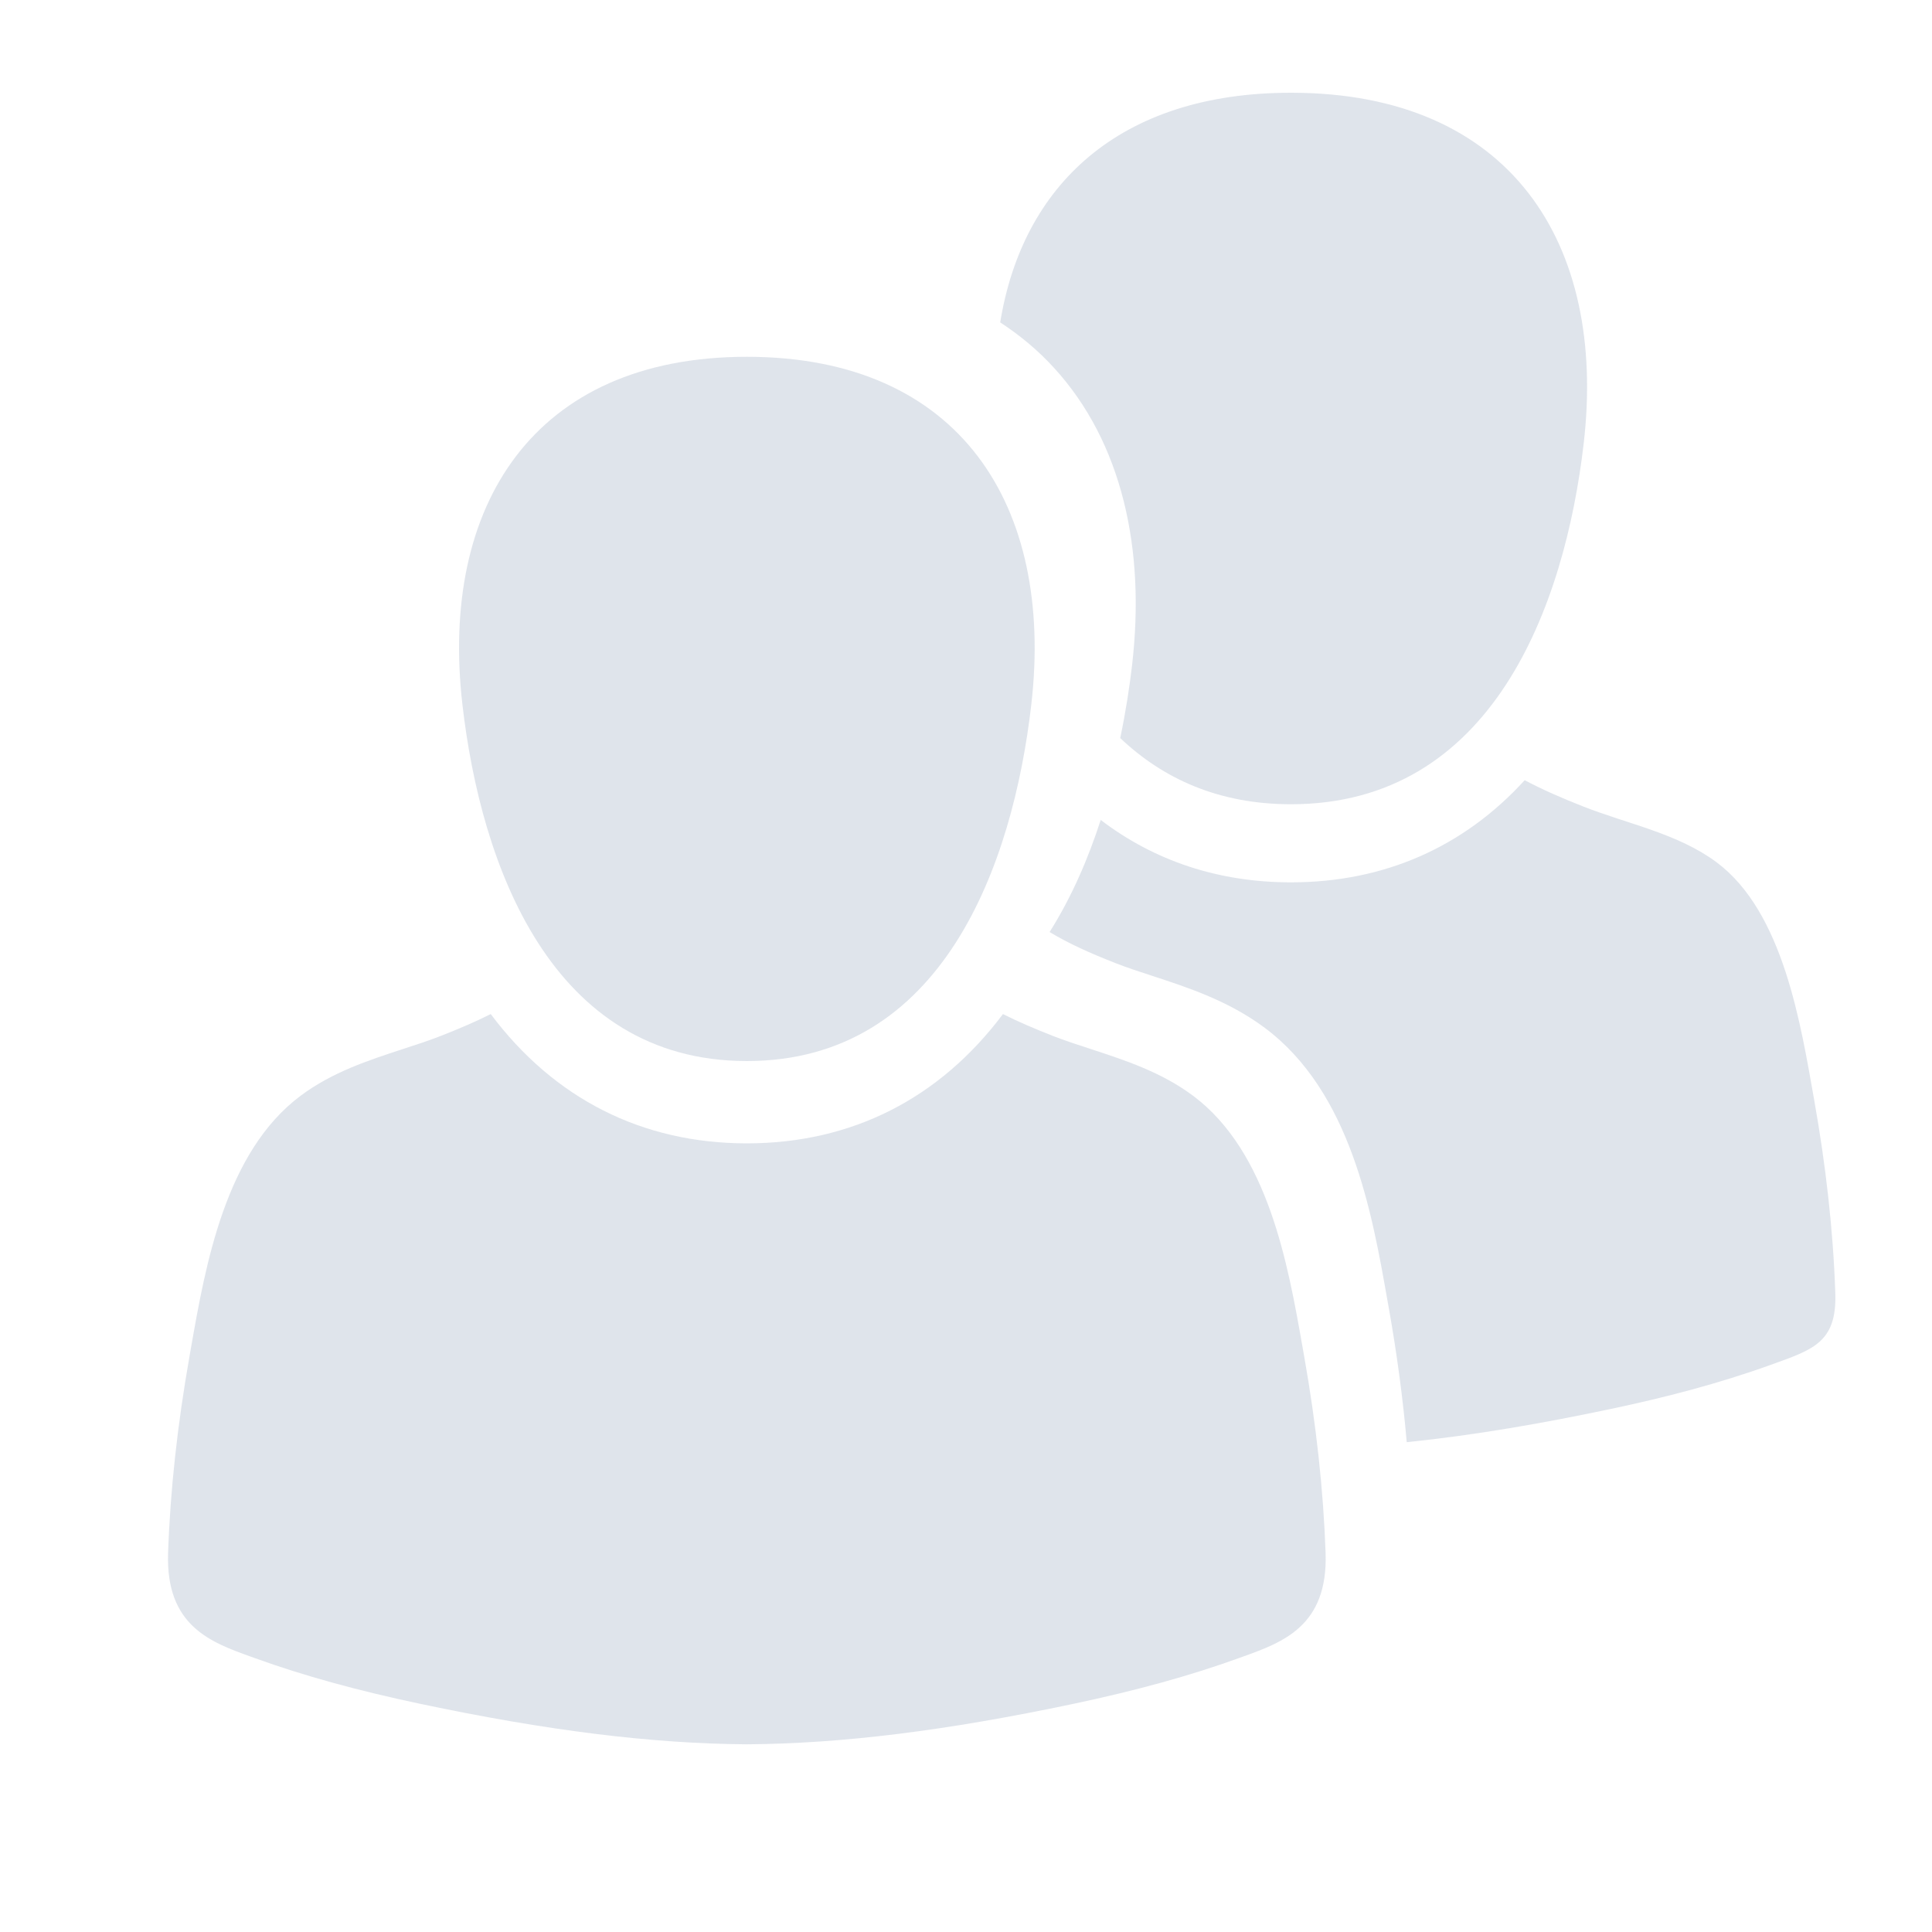 <svg width="40" height="40" viewBox="0 0 40 40" fill="none" xmlns="http://www.w3.org/2000/svg">
<g opacity="0.15">
<path d="M21.834 7.629C22.517 8.38 22.999 9.308 23.268 10.387C23.523 11.412 23.58 12.551 23.438 13.774C23.385 14.226 23.307 14.739 23.193 15.281C24.075 16.119 25.23 16.652 26.731 16.651C30.897 16.651 32.396 12.554 32.788 9.188C33.272 5.041 31.276 1.92 26.731 1.92C23.165 1.92 21.168 3.843 20.708 6.675C21.124 6.946 21.502 7.263 21.834 7.629Z" fill="#2B4B7A"/>
<path d="M37.998 26.772C37.953 25.442 37.797 24.107 37.565 22.798C37.284 21.212 36.926 18.888 35.542 17.854C34.741 17.257 33.704 17.061 32.788 16.701C32.342 16.526 31.942 16.352 31.567 16.153C30.302 17.541 28.651 18.268 26.729 18.268C25.233 18.268 23.903 17.826 22.789 16.976C22.533 17.769 22.19 18.568 21.731 19.297C22.134 19.54 22.57 19.734 23.099 19.942C23.334 20.034 23.591 20.118 23.864 20.207C24.6 20.448 25.435 20.721 26.185 21.28C27.966 22.61 28.405 25.102 28.725 26.922L28.76 27.118C28.925 28.052 29.047 28.968 29.125 29.859C30.547 29.713 31.962 29.464 33.349 29.171C34.47 28.935 35.584 28.646 36.663 28.257C37.525 27.946 38.033 27.802 37.998 26.772Z" fill="#2B4B7A"/>
<path d="M27.001 28.078L26.966 27.881C26.667 26.178 26.256 23.848 24.702 22.687C24.046 22.198 23.304 21.955 22.586 21.72C22.303 21.628 22.036 21.541 21.782 21.441C21.412 21.295 21.078 21.153 20.765 20.995C19.45 22.749 17.629 23.672 15.462 23.672C13.296 23.672 11.474 22.749 10.16 20.995C9.847 21.153 9.513 21.295 9.143 21.441C8.889 21.541 8.622 21.628 8.339 21.72C7.621 21.955 6.879 22.197 6.223 22.687C4.668 23.848 4.258 26.179 3.958 27.881L3.924 28.078C3.674 29.491 3.524 30.861 3.48 32.152C3.428 33.666 4.368 34.003 5.197 34.301L5.286 34.333C6.283 34.693 7.398 35.001 8.695 35.275C11.343 35.834 13.492 36.1 15.457 36.114H15.462H15.467C17.433 36.1 19.582 35.834 22.23 35.275C23.527 35.001 24.642 34.693 25.639 34.333L25.728 34.301C26.557 34.003 27.497 33.666 27.445 32.152C27.4 30.858 27.251 29.488 27.001 28.078Z" fill="#2B4B7A"/>
<path d="M15.463 21.968C19.514 21.968 20.971 17.912 21.353 14.58C21.823 10.476 19.882 7.387 15.463 7.387C11.044 7.387 9.102 10.475 9.573 14.58C9.954 17.912 11.412 21.968 15.463 21.968Z" fill="#2B4B7A"/>
</g>
</svg>
